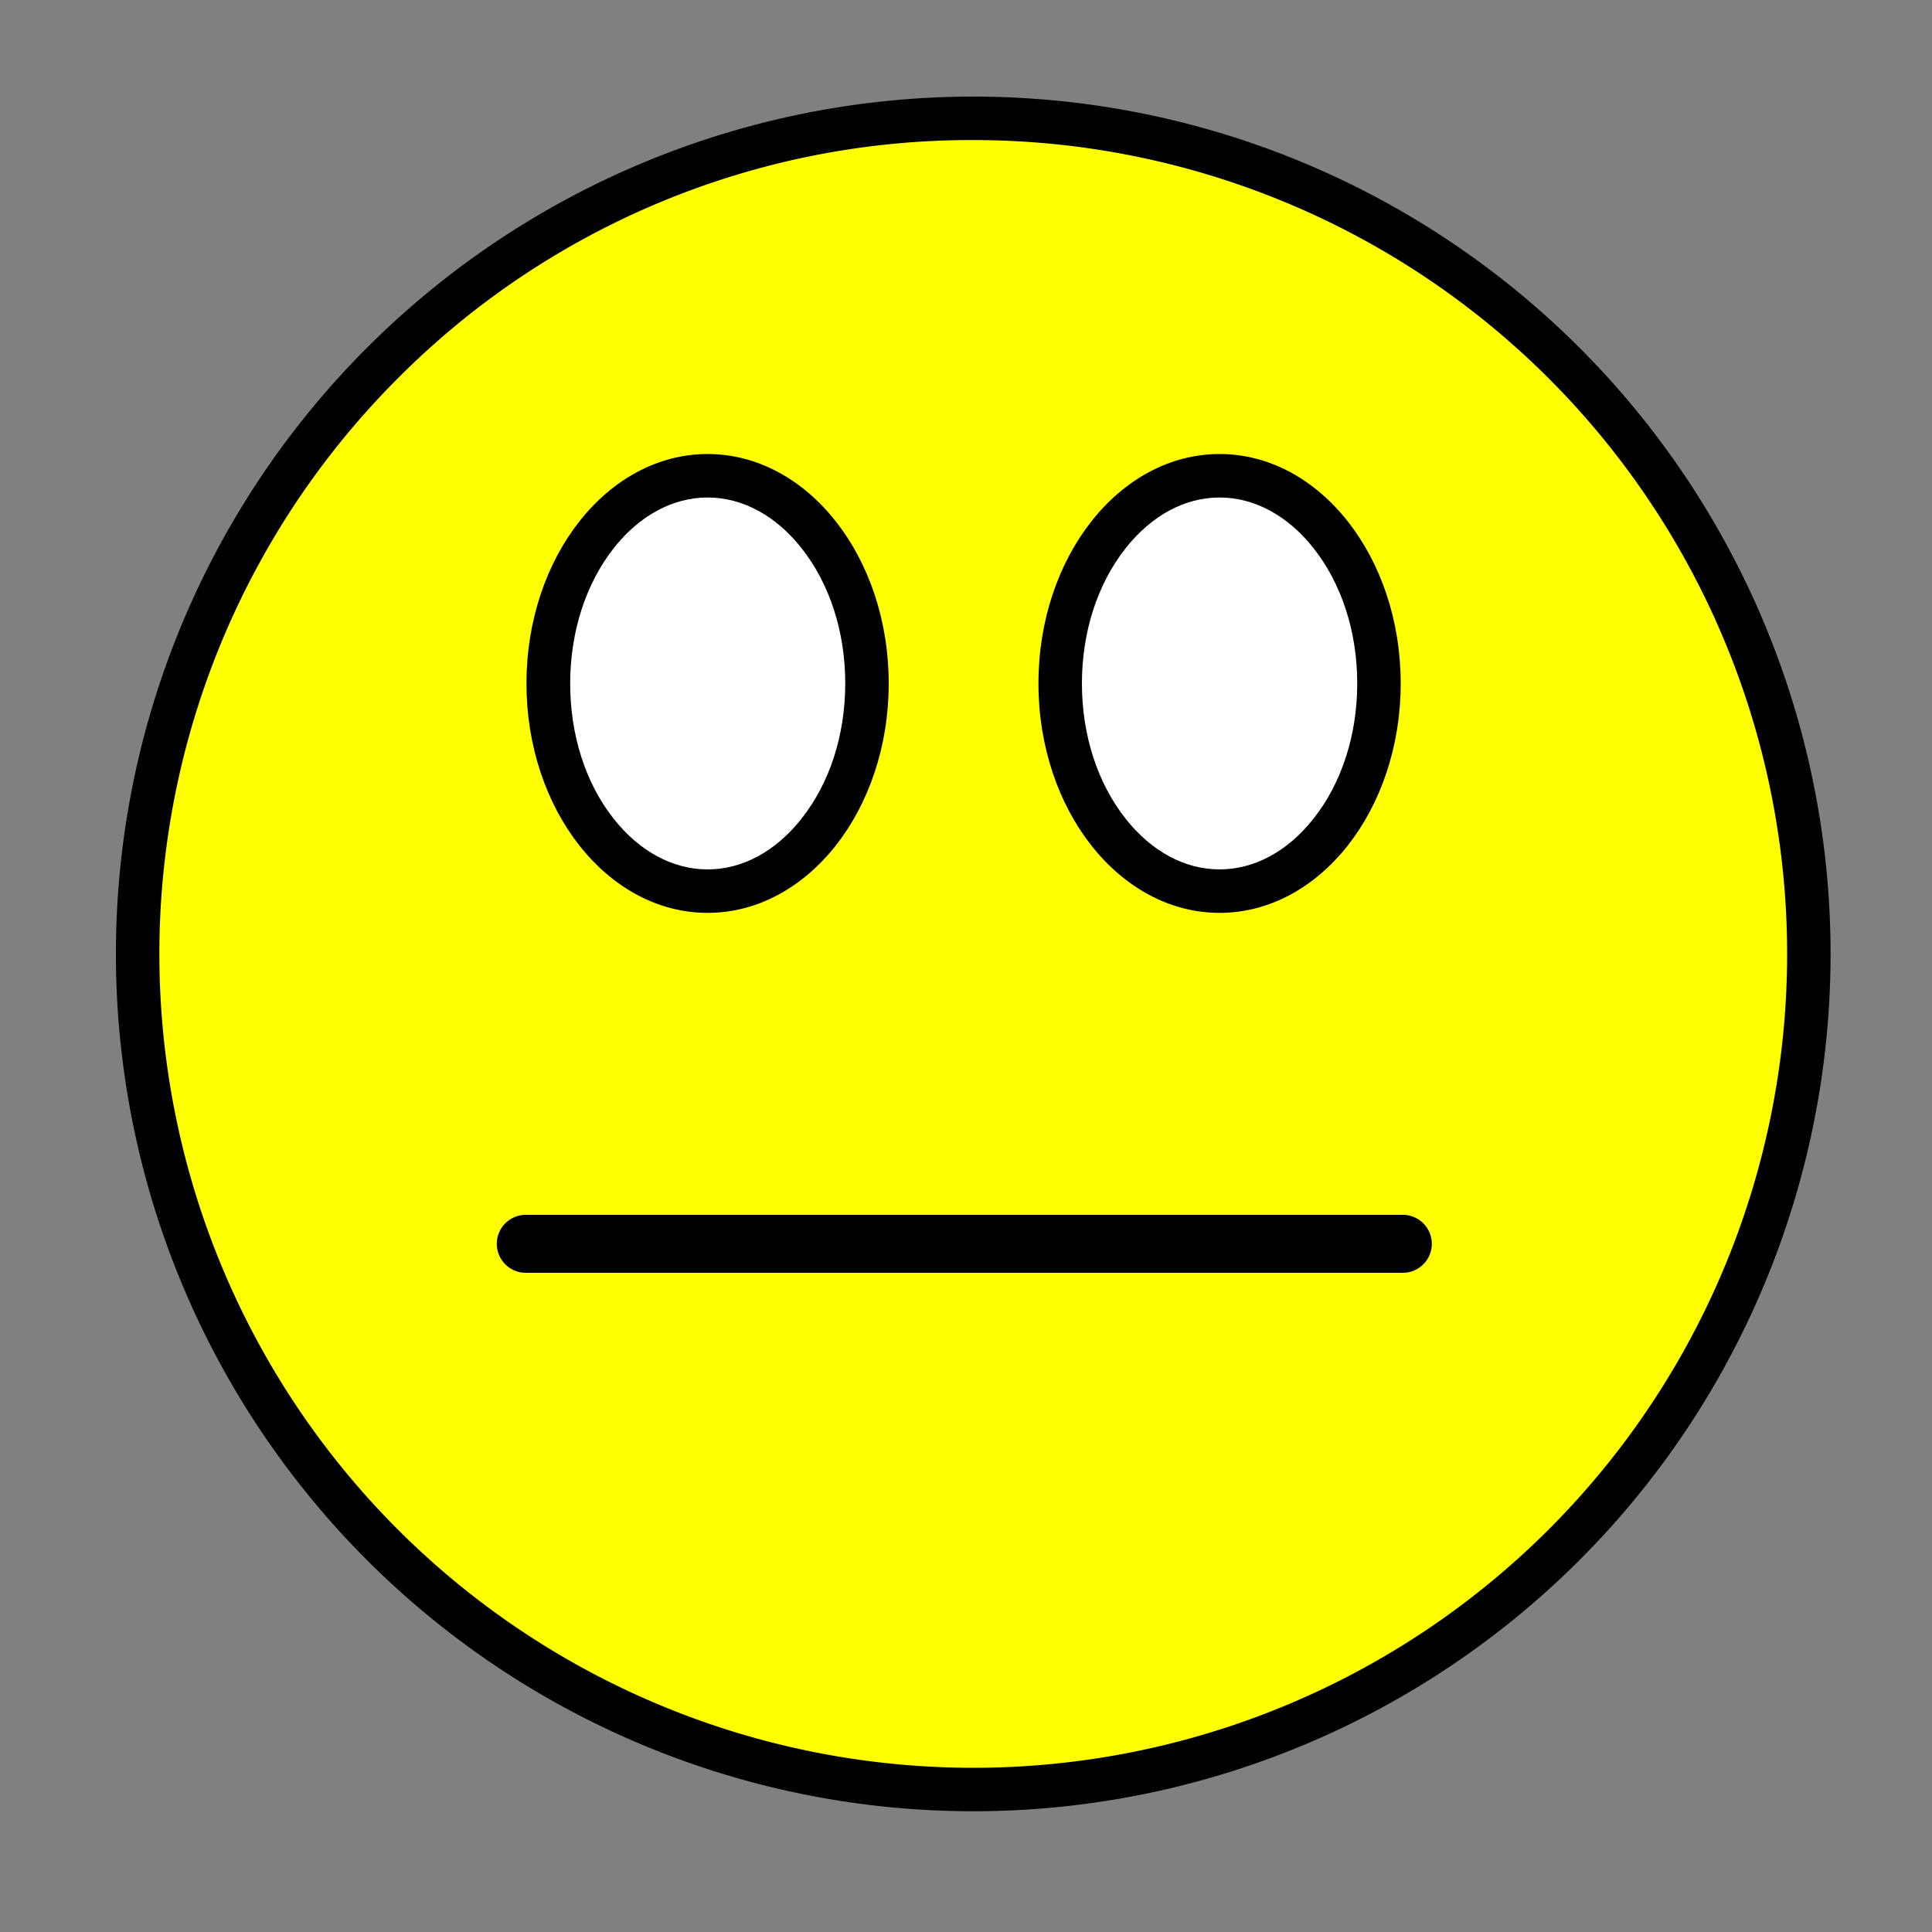 <svg xmlns="http://www.w3.org/2000/svg" viewBox="0 0 400 400"><rect x="0" y="0" width="400" height="400" fill="#808080" stroke="none"/><defs><style>.cls-1{fill:#ff0;}.cls-2{fill:#fff;}</style></defs><g id="Capa_1" data-name="Capa 1"><circle class="cls-1" cx="201.5" cy="197.5" r="173"/><path d="M201.5,29A168.5,168.5,0,0,1,320.65,316.65,168.5,168.5,0,0,1,82.35,78.35,167.43,167.43,0,0,1,201.5,29m0-9A177.5,177.5,0,1,0,379,197.5,177.5,177.5,0,0,0,201.5,20Z"/></g><g id="Capa_2" data-name="Capa 2"><ellipse class="cls-2" cx="146.5" cy="141.5" rx="33" ry="43"/><path d="M146.5,103c7.2,0,14.11,3.73,19.45,10.49,5.84,7.39,9.05,17.34,9.05,28s-3.21,20.62-9.05,28C160.61,176.27,153.7,180,146.5,180s-14.11-3.73-19.45-10.49c-5.84-7.39-9-17.34-9-28s3.21-20.62,9-28C132.39,106.73,139.3,103,146.5,103m0-9c-20.71,0-37.5,21.27-37.5,47.5S125.79,189,146.5,189,184,167.73,184,141.5,167.21,94,146.5,94Z"/></g><g id="Capa_3" data-name="Capa 3"><path class="cls-2" d="M252.5,184.5c-18.2,0-33-19.29-33-43s14.8-43,33-43,33,19.29,33,43S270.7,184.5,252.5,184.5Z"/><path d="M252.5,103c7.2,0,14.11,3.73,19.45,10.49,5.84,7.39,9.05,17.34,9.05,28s-3.21,20.62-9.05,28C266.61,176.27,259.7,180,252.5,180s-14.11-3.73-19.45-10.49c-5.84-7.39-9.05-17.34-9.05-28s3.21-20.62,9.05-28C238.39,106.73,245.3,103,252.5,103m0-9c-20.71,0-37.5,21.27-37.5,47.5S231.79,189,252.5,189,290,167.73,290,141.5,273.21,94,252.5,94Z"/></g><g id="Capa_4" data-name="Capa 4"><path d="M108.86,263.52H290.44a6,6,0,1,0,0-12H108.86a6,6,0,0,0,0,12Z"/></g></svg>